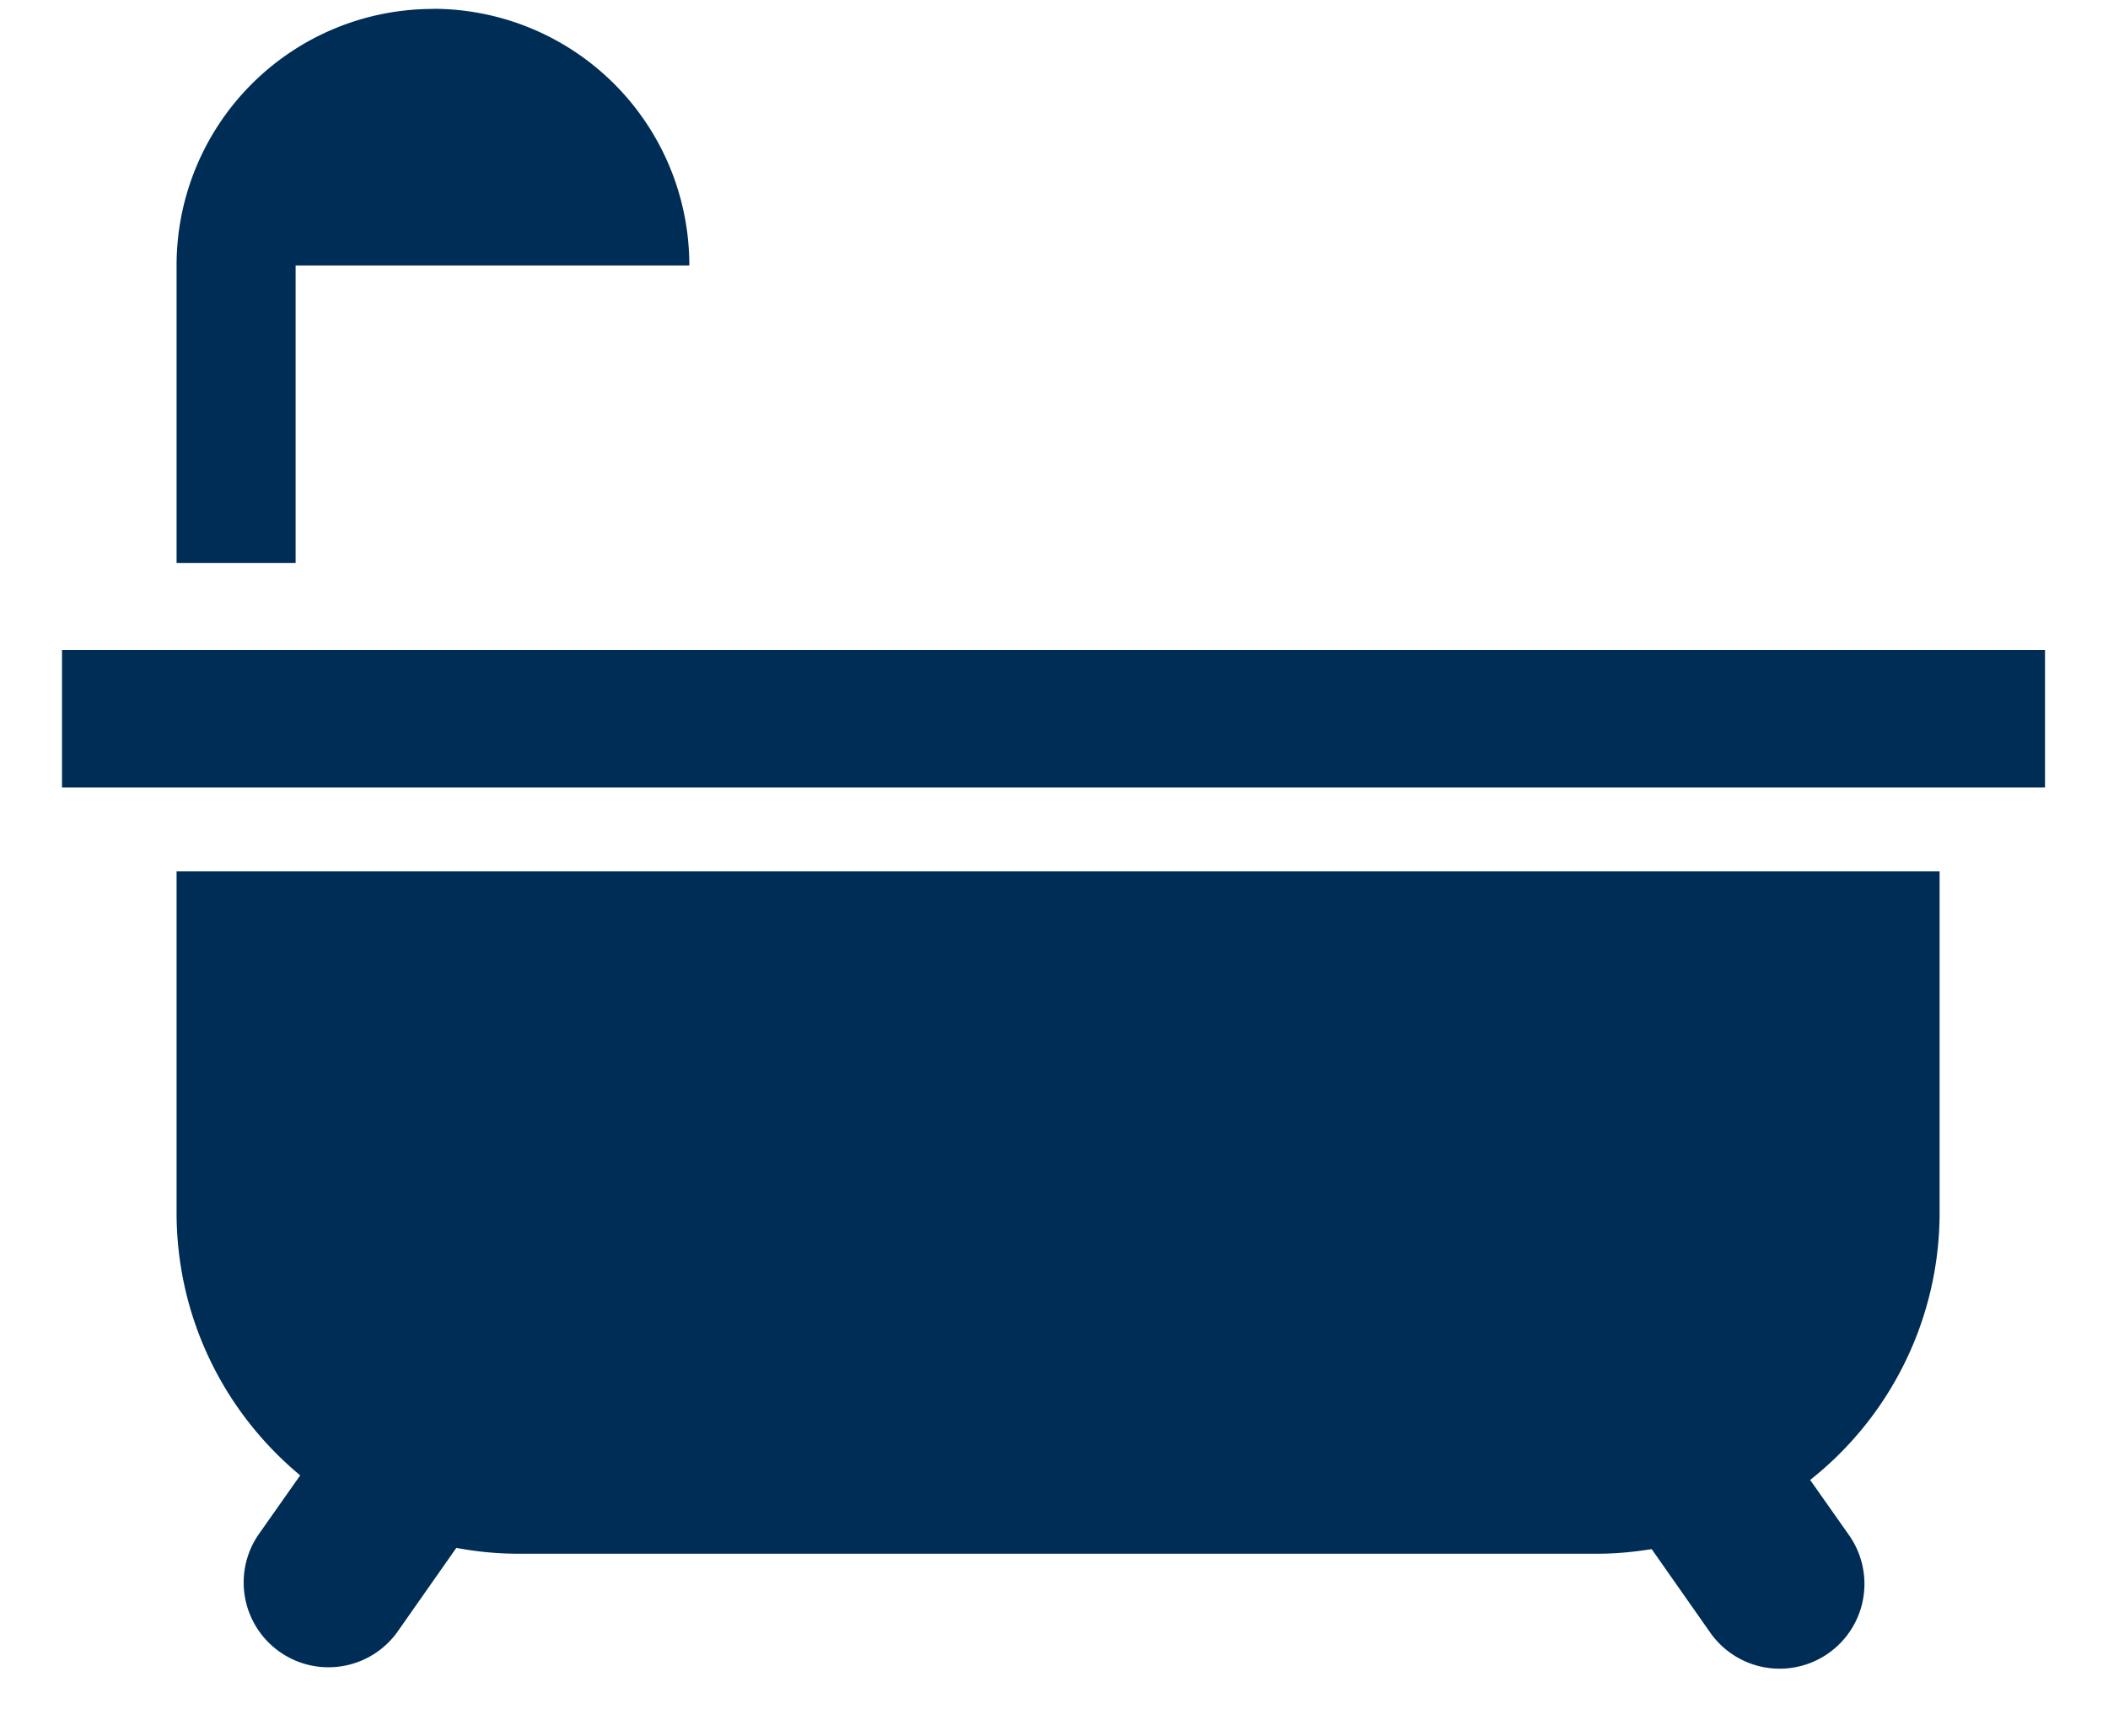 <svg xmlns="http://www.w3.org/2000/svg" width="17" height="14" viewBox="0 0 17 14">
    <g fill="#002D56" fill-rule="evenodd">
        <path d="M.5 6.351h15.992V5.243H.5zM3.492.072A2.068 2.068 0 0 0 1.424 2.14v2.401h.96v-2.4h3.175A2.068 2.068 0 0 0 3.492.071M15.642 9.779V7.027H1.424v2.752c0 .852.388 1.615.997 2.12l-.34.483a.684.684 0 0 0 1.12.785l.479-.683c.16.03.326.047.496.047h8.715c.146 0 .289-.015.429-.037l.472.673a.682.682 0 1 0 1.12-.785l-.314-.446a2.747 2.747 0 0 0 1.044-2.157"/>
    </g>
</svg>
